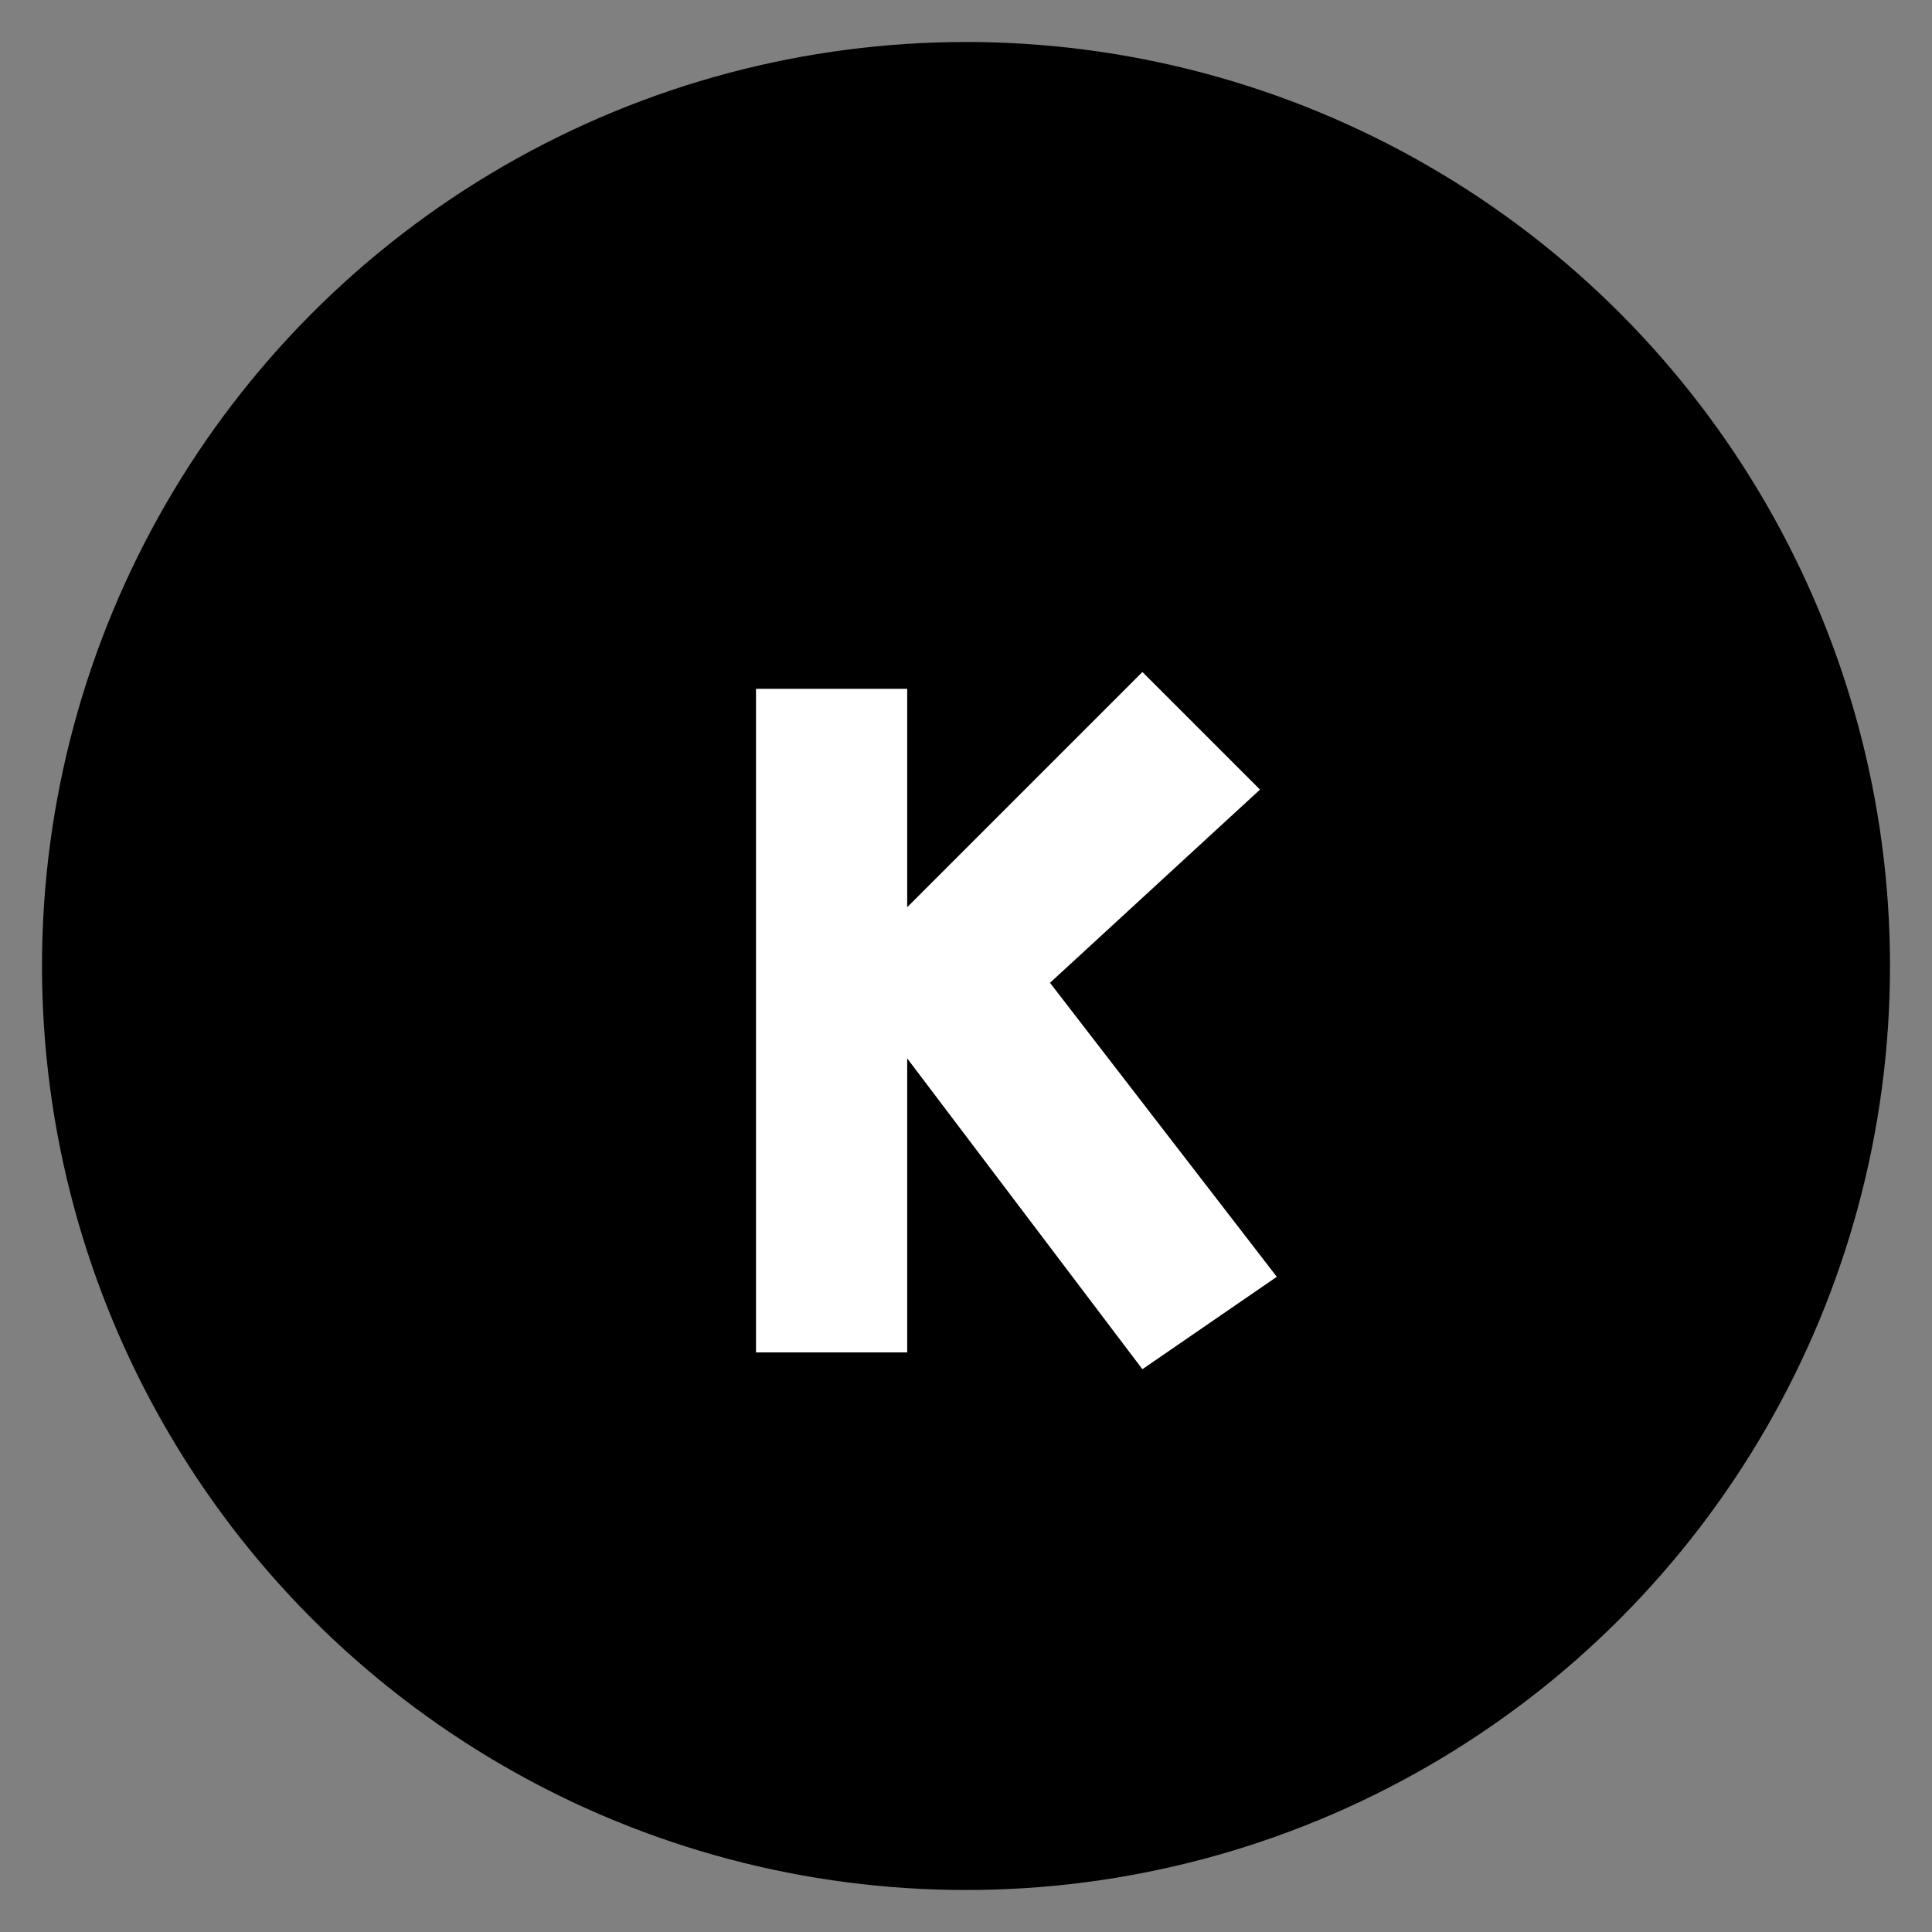 <svg xmlns="http://www.w3.org/2000/svg" data-license="CC-BY 4.0" data-source="Keyteq" viewBox="0 0 23 23">
  <rect x="0" y="0" width="23" height="23" fill="#808080" stroke="none"/>
  <g fill="none" fill-rule="evenodd">
    <circle cx="11.5" cy="11.5" r="10.5" fill="currentColor" fill-rule="nonzero" stroke="currentColor"/>
    <path fill="#fff" d="M10.8 8.2v2.6L13.6 8 15 9.4l-2.5 2.3 2.7 3.5-1.6 1.1-2.8-3.7v3.5H9V8.2z"/>
  </g>
</svg>
